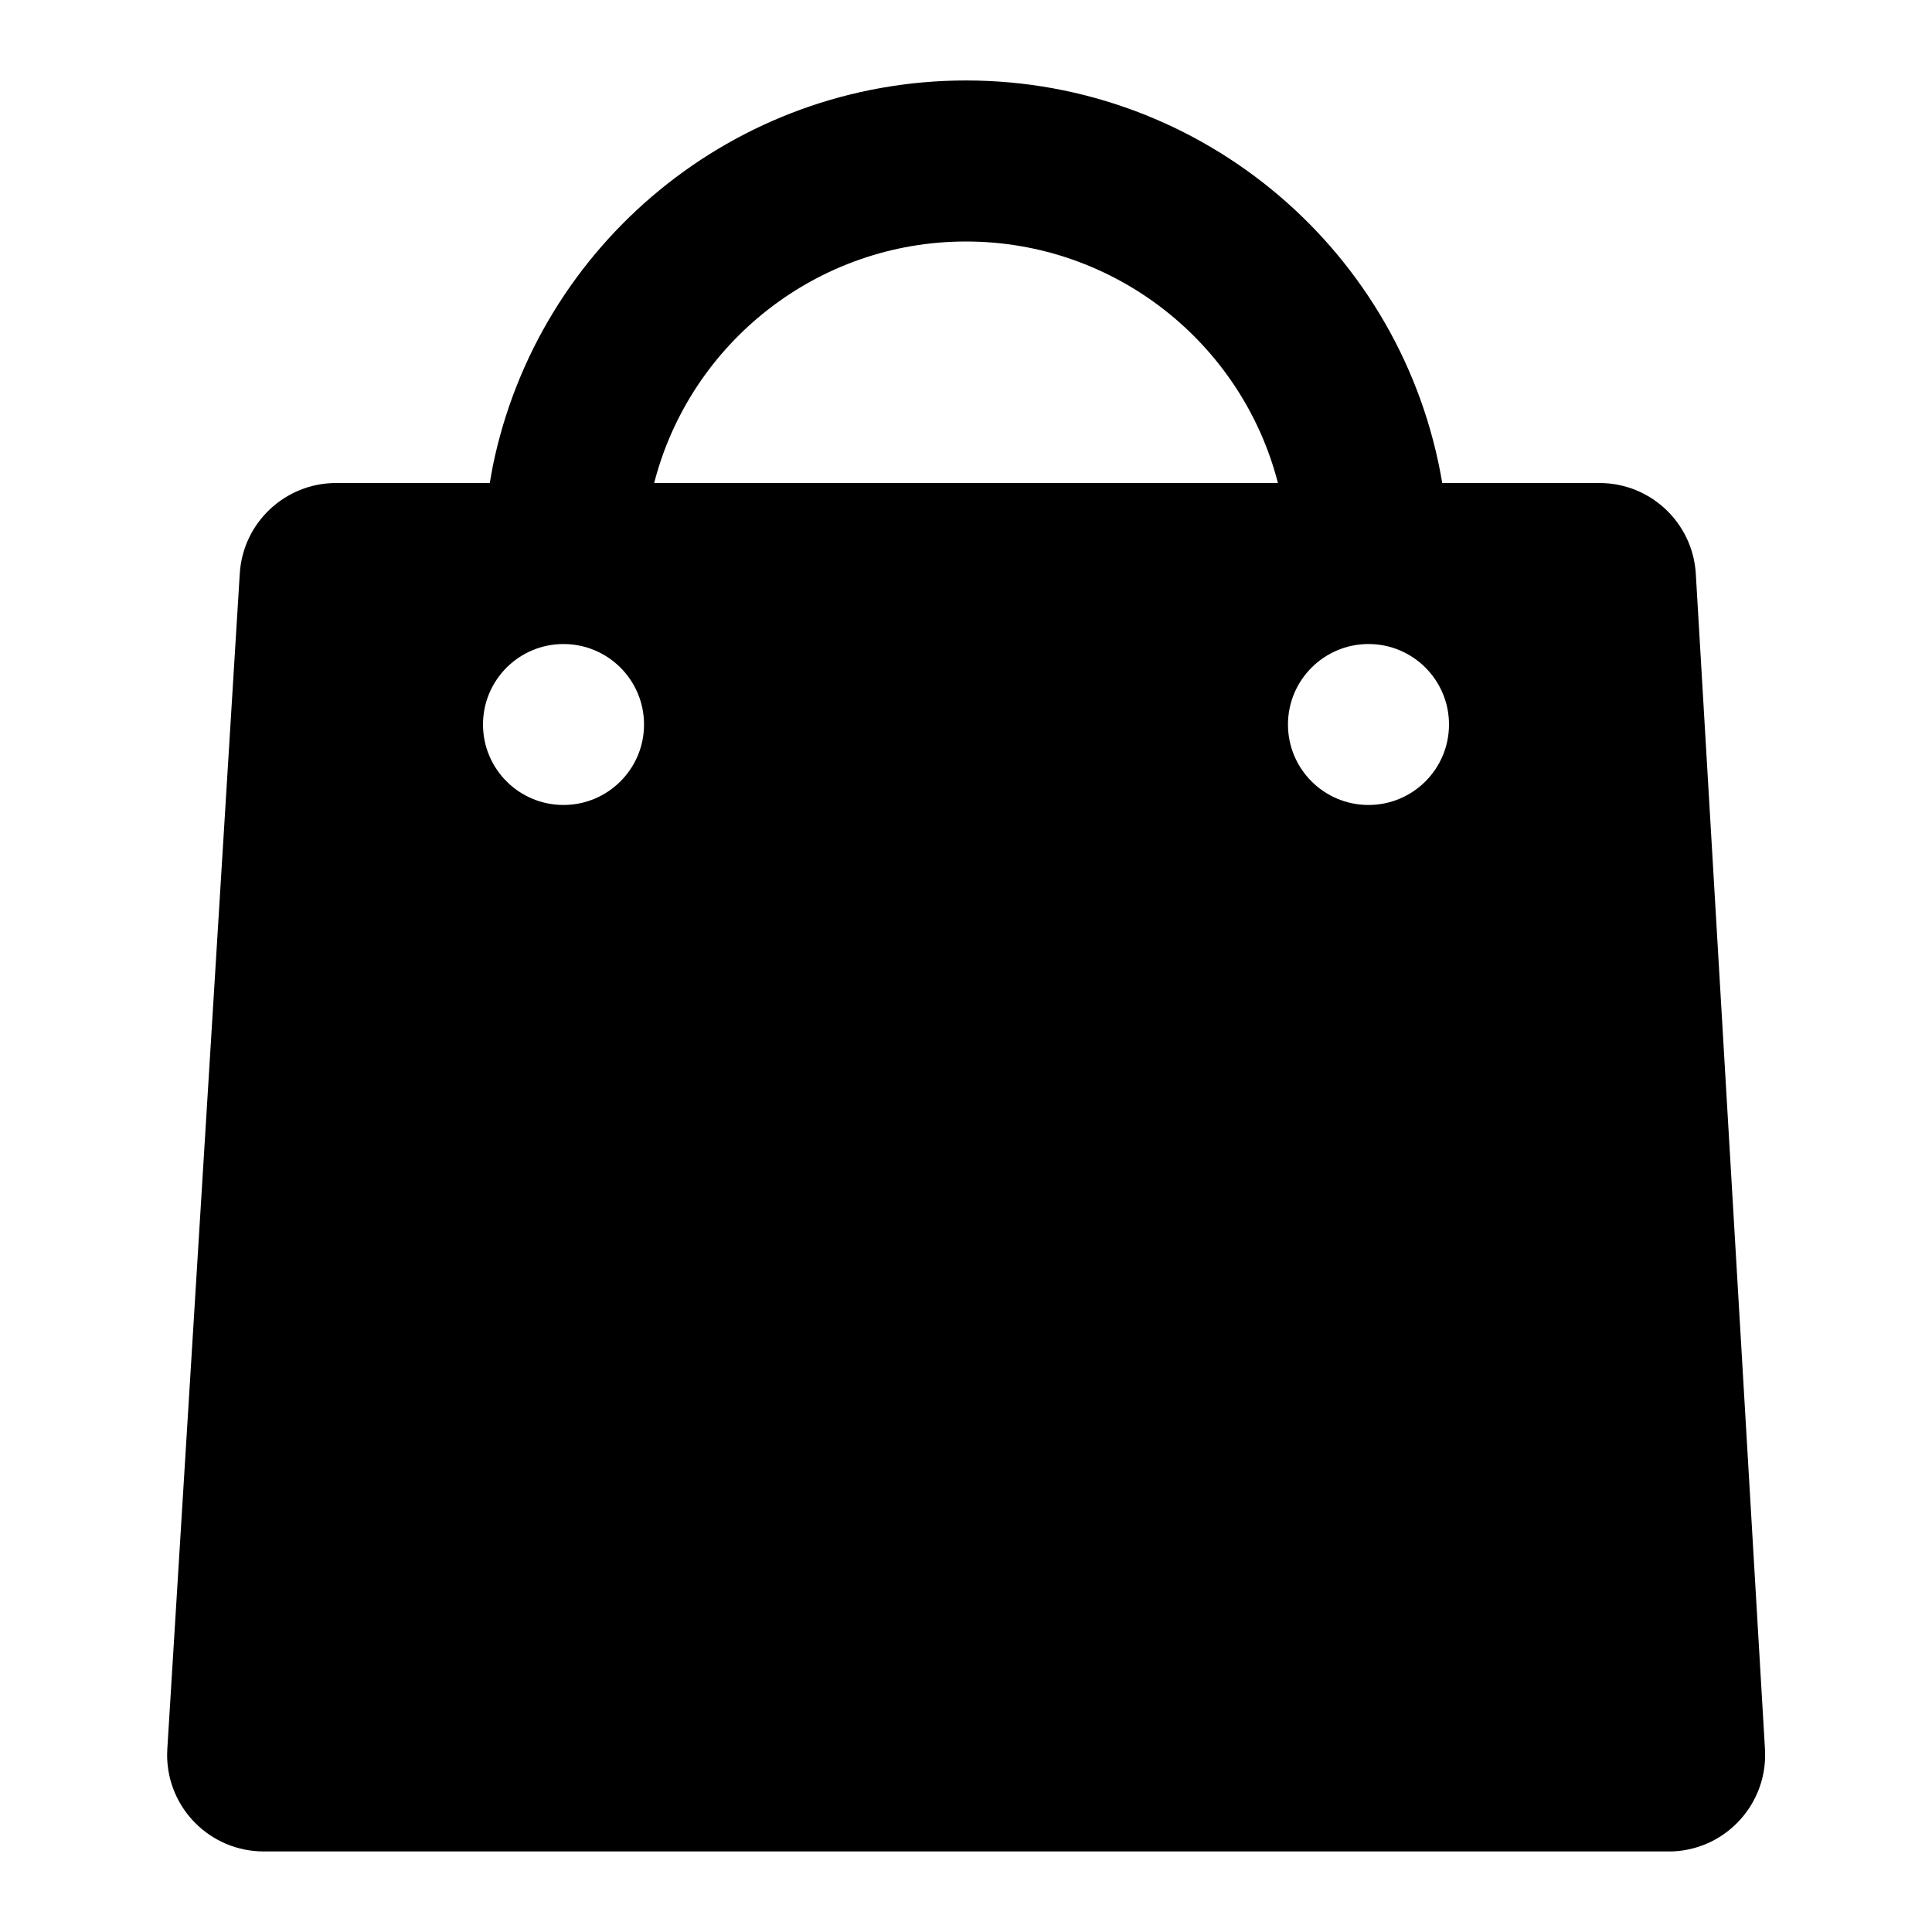 <svg xmlns="http://www.w3.org/2000/svg" width="1em" height="1em" viewBox="0 0 20 20">
    <path fill="currentColor" fill-rule="evenodd" d="M10 .833c2.457 0 4.53 1.782 4.93 4.167h1.627c.53 0 .967.413.998.941l.716 12.167c.032.551-.388 1.025-.94 1.057l-.029.001H2.73c-.552 0-1-.447-1-1l.002-.06.75-12.167C2.514 5.41 2.952 5 3.48 5h1.59l.031-.173C5.571 2.525 7.607.833 10 .833zM5.833 6.667c-.46 0-.833.373-.833.833 0 .46.373.833.833.833.46 0 .834-.373.834-.833 0-.46-.373-.833-.834-.833zm8.334 0c-.46 0-.834.373-.834.833 0 .46.373.833.834.833.46 0 .833-.373.833-.833 0-.46-.373-.833-.833-.833zM10 2.5C8.462 2.5 7.144 3.55 6.772 5h6.457C12.857 3.552 11.54 2.5 10 2.5z"/>
</svg>
